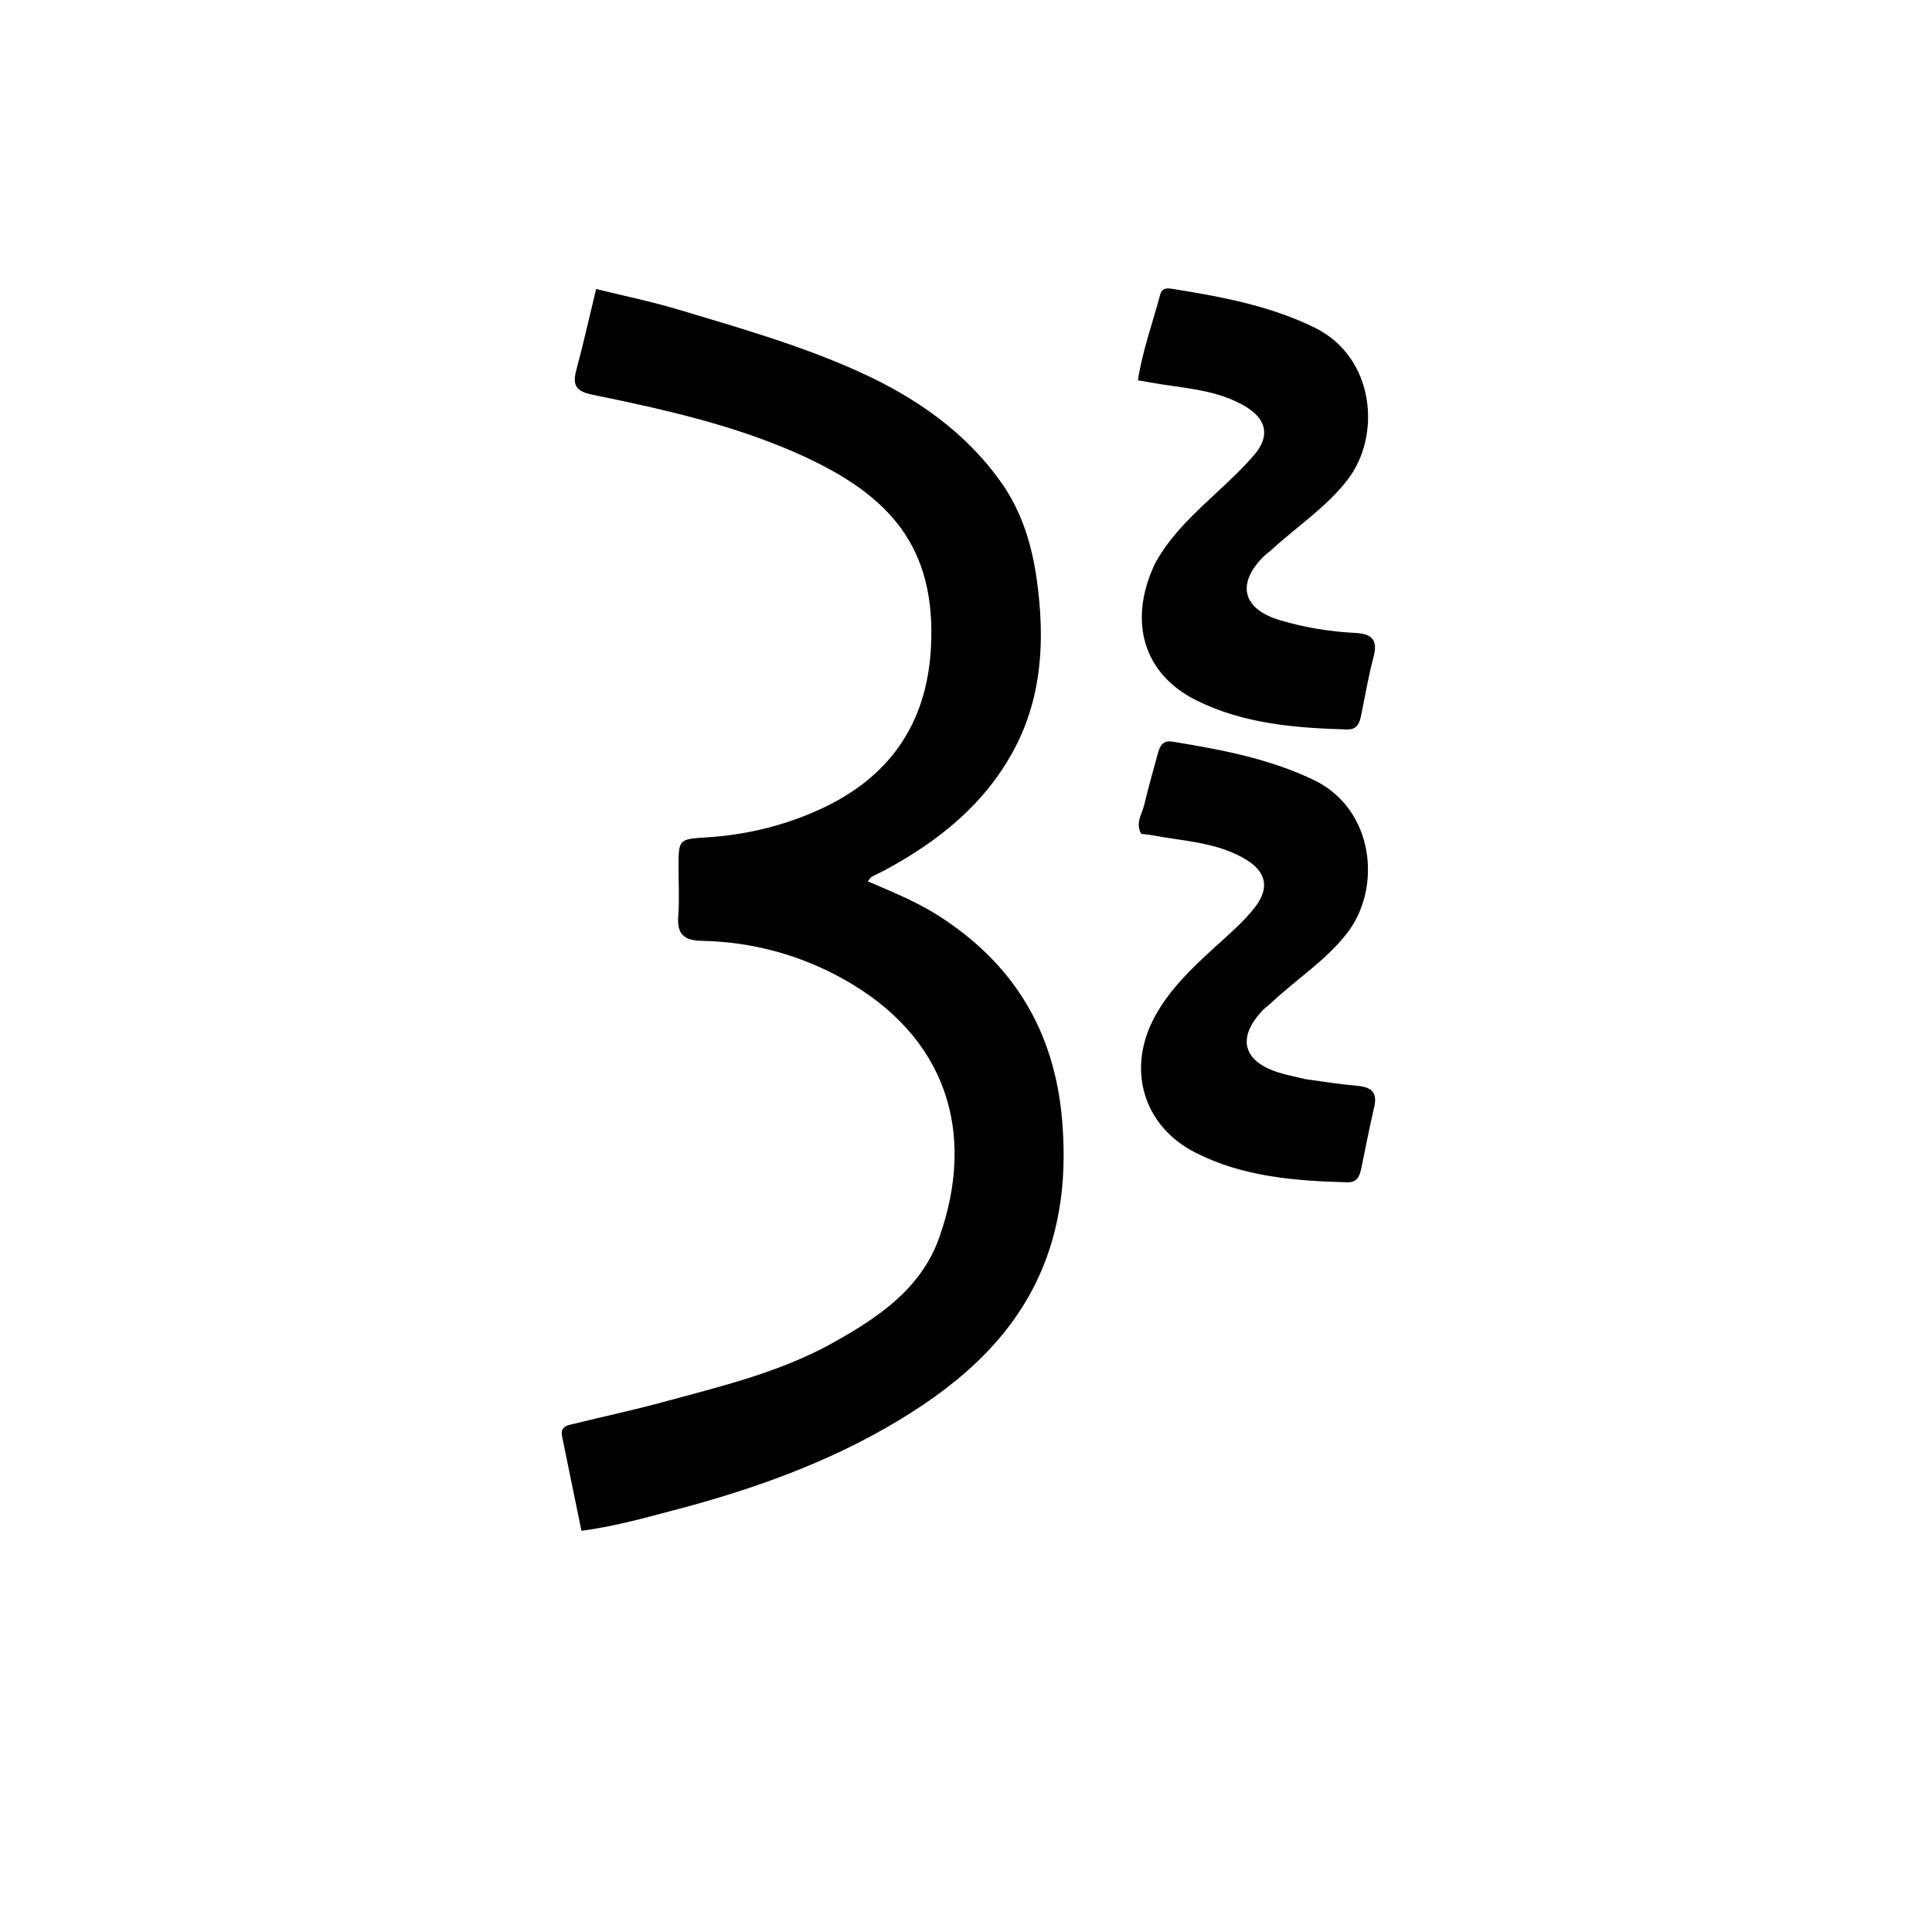 <svg version="1.1" id="Layer_1" xmlns="http://www.w3.org/2000/svg" xmlns:xlink="http://www.w3.org/1999/xlink" x="0px" y="0px"
	 width="100%" viewBox="0 0 512 512" enable-background="new 0 0 512 512" xml:space="preserve">
<path fill="#000000" opacity="1" stroke="none" 
	d="
M182.115,399.285 
	C172.747,401.715 163.851,404.405 154.096,405.669 
	C152.336,397.121 150.614,388.865 148.948,380.598 
	C148.403,377.895 150.594,377.692 152.313,377.268 
	C160.062,375.357 167.877,373.699 175.574,371.603 
	C190.981,367.406 206.612,363.73 220.718,355.864 
	C232.643,349.215 244.065,341.594 248.881,328.043 
	C258.887,299.891 250.601,274.616 223.621,259.53 
	C211.97,253.015 199.314,249.593 185.953,249.333 
	C181.198,249.24 179.382,247.508 179.743,242.758 
	C180.071,238.45 179.817,234.098 179.82,229.766 
	C179.825,222.606 179.879,222.355 186.827,221.944 
	C197.601,221.307 207.942,218.824 217.661,214.314 
	C235.658,205.962 245.567,191.897 246.7,171.818 
	C248.214,144.982 235.752,131.268 212.467,120.689 
	C194.808,112.666 175.894,108.478 156.988,104.599 
	C152.446,103.667 151.683,101.94 152.766,97.921 
	C154.614,91.06 156.153,84.116 157.972,76.588 
	C165.647,78.488 172.93,79.976 180.018,82.11 
	C196.112,86.956 212.31,91.564 227.675,98.523 
	C242.62,105.292 255.846,114.418 265.422,127.988 
	C270.883,135.726 273.548,144.689 274.816,154.031 
	C276.889,169.296 276.247,184.314 268.945,198.241 
	C261.251,212.913 248.86,222.848 234.53,230.592 
	C233.36,231.225 232.134,231.753 230.959,232.378 
	C230.703,232.514 230.555,232.855 229.984,233.567 
	C236.439,236.357 242.846,238.929 248.688,242.654 
	C268.567,255.331 279.466,273.219 281.466,296.836 
	C282.466,308.638 281.734,320.117 278.045,331.298 
	C271.722,350.458 258.139,363.721 241.654,374.247 
	C223.394,385.905 203.326,393.488 182.115,399.285 
z"/>
<path fill="#000000" opacity="1" stroke="none" 
	d="
M306.101,149.317 
	C310.46,141.401 316.837,135.769 323.042,129.963 
	C326.32,126.896 329.623,123.806 332.511,120.385 
	C336.544,115.611 335.655,111.156 330.328,107.889 
	C322.539,103.11 313.539,102.947 304.914,101.366 
	C303.962,101.192 303.007,101.034 301.551,100.781 
	C302.796,92.811 305.488,85.513 307.47,78.049 
	C307.915,76.372 309.187,76.3 310.64,76.535 
	C323.62,78.632 336.497,80.979 348.476,86.865 
	C364.251,94.615 366.228,115.351 357.113,127.152 
	C351.422,134.519 343.666,139.529 336.954,145.723 
	C336.343,146.286 335.629,146.741 335.036,147.32 
	C327.613,154.576 329.183,161.339 339.083,164.32 
	C345.63,166.293 352.366,167.387 359.195,167.738 
	C363.387,167.953 365.237,169.472 364.025,174.012 
	C362.656,179.142 361.785,184.404 360.706,189.611 
	C360.275,191.689 359.645,193.39 356.939,193.313 
	C343.231,192.926 329.602,191.819 317.1,185.629 
	C303.006,178.651 298.84,164.641 306.101,149.317 
z"/>
<path fill="#000000" opacity="1" stroke="none" 
	d="
M345.95,285.985 
	C350.804,286.655 355.235,287.375 359.695,287.757 
	C363.452,288.078 365.114,289.511 364.162,293.497 
	C362.889,298.826 361.897,304.221 360.761,309.583 
	C360.329,311.621 359.731,313.394 357.01,313.322 
	C343.143,312.954 329.346,311.863 316.764,305.442 
	C302.793,298.313 298.532,283.12 306.083,269.325 
	C309.99,262.189 315.747,256.672 321.656,251.27 
	C325.461,247.79 329.441,244.472 332.62,240.371 
	C336.438,235.445 335.64,231.115 330.296,227.849 
	C322.66,223.182 313.842,222.958 305.392,221.365 
	C304.425,221.183 303.438,221.108 302.434,220.98 
	C300.815,218.139 302.648,215.744 303.233,213.283 
	C304.309,208.76 305.582,204.284 306.808,199.797 
	C307.359,197.783 308.028,196.097 310.829,196.557 
	C323.637,198.661 336.326,201.03 348.19,206.721 
	C364.18,214.391 366.308,235.312 356.987,247.299 
	C351.274,254.647 343.445,259.561 336.814,265.836 
	C336.091,266.521 335.244,267.083 334.563,267.804 
	C327.773,275.003 329.352,281.212 338.771,284.203 
	C340.983,284.905 343.281,285.333 345.95,285.985 
z"/>
</svg>